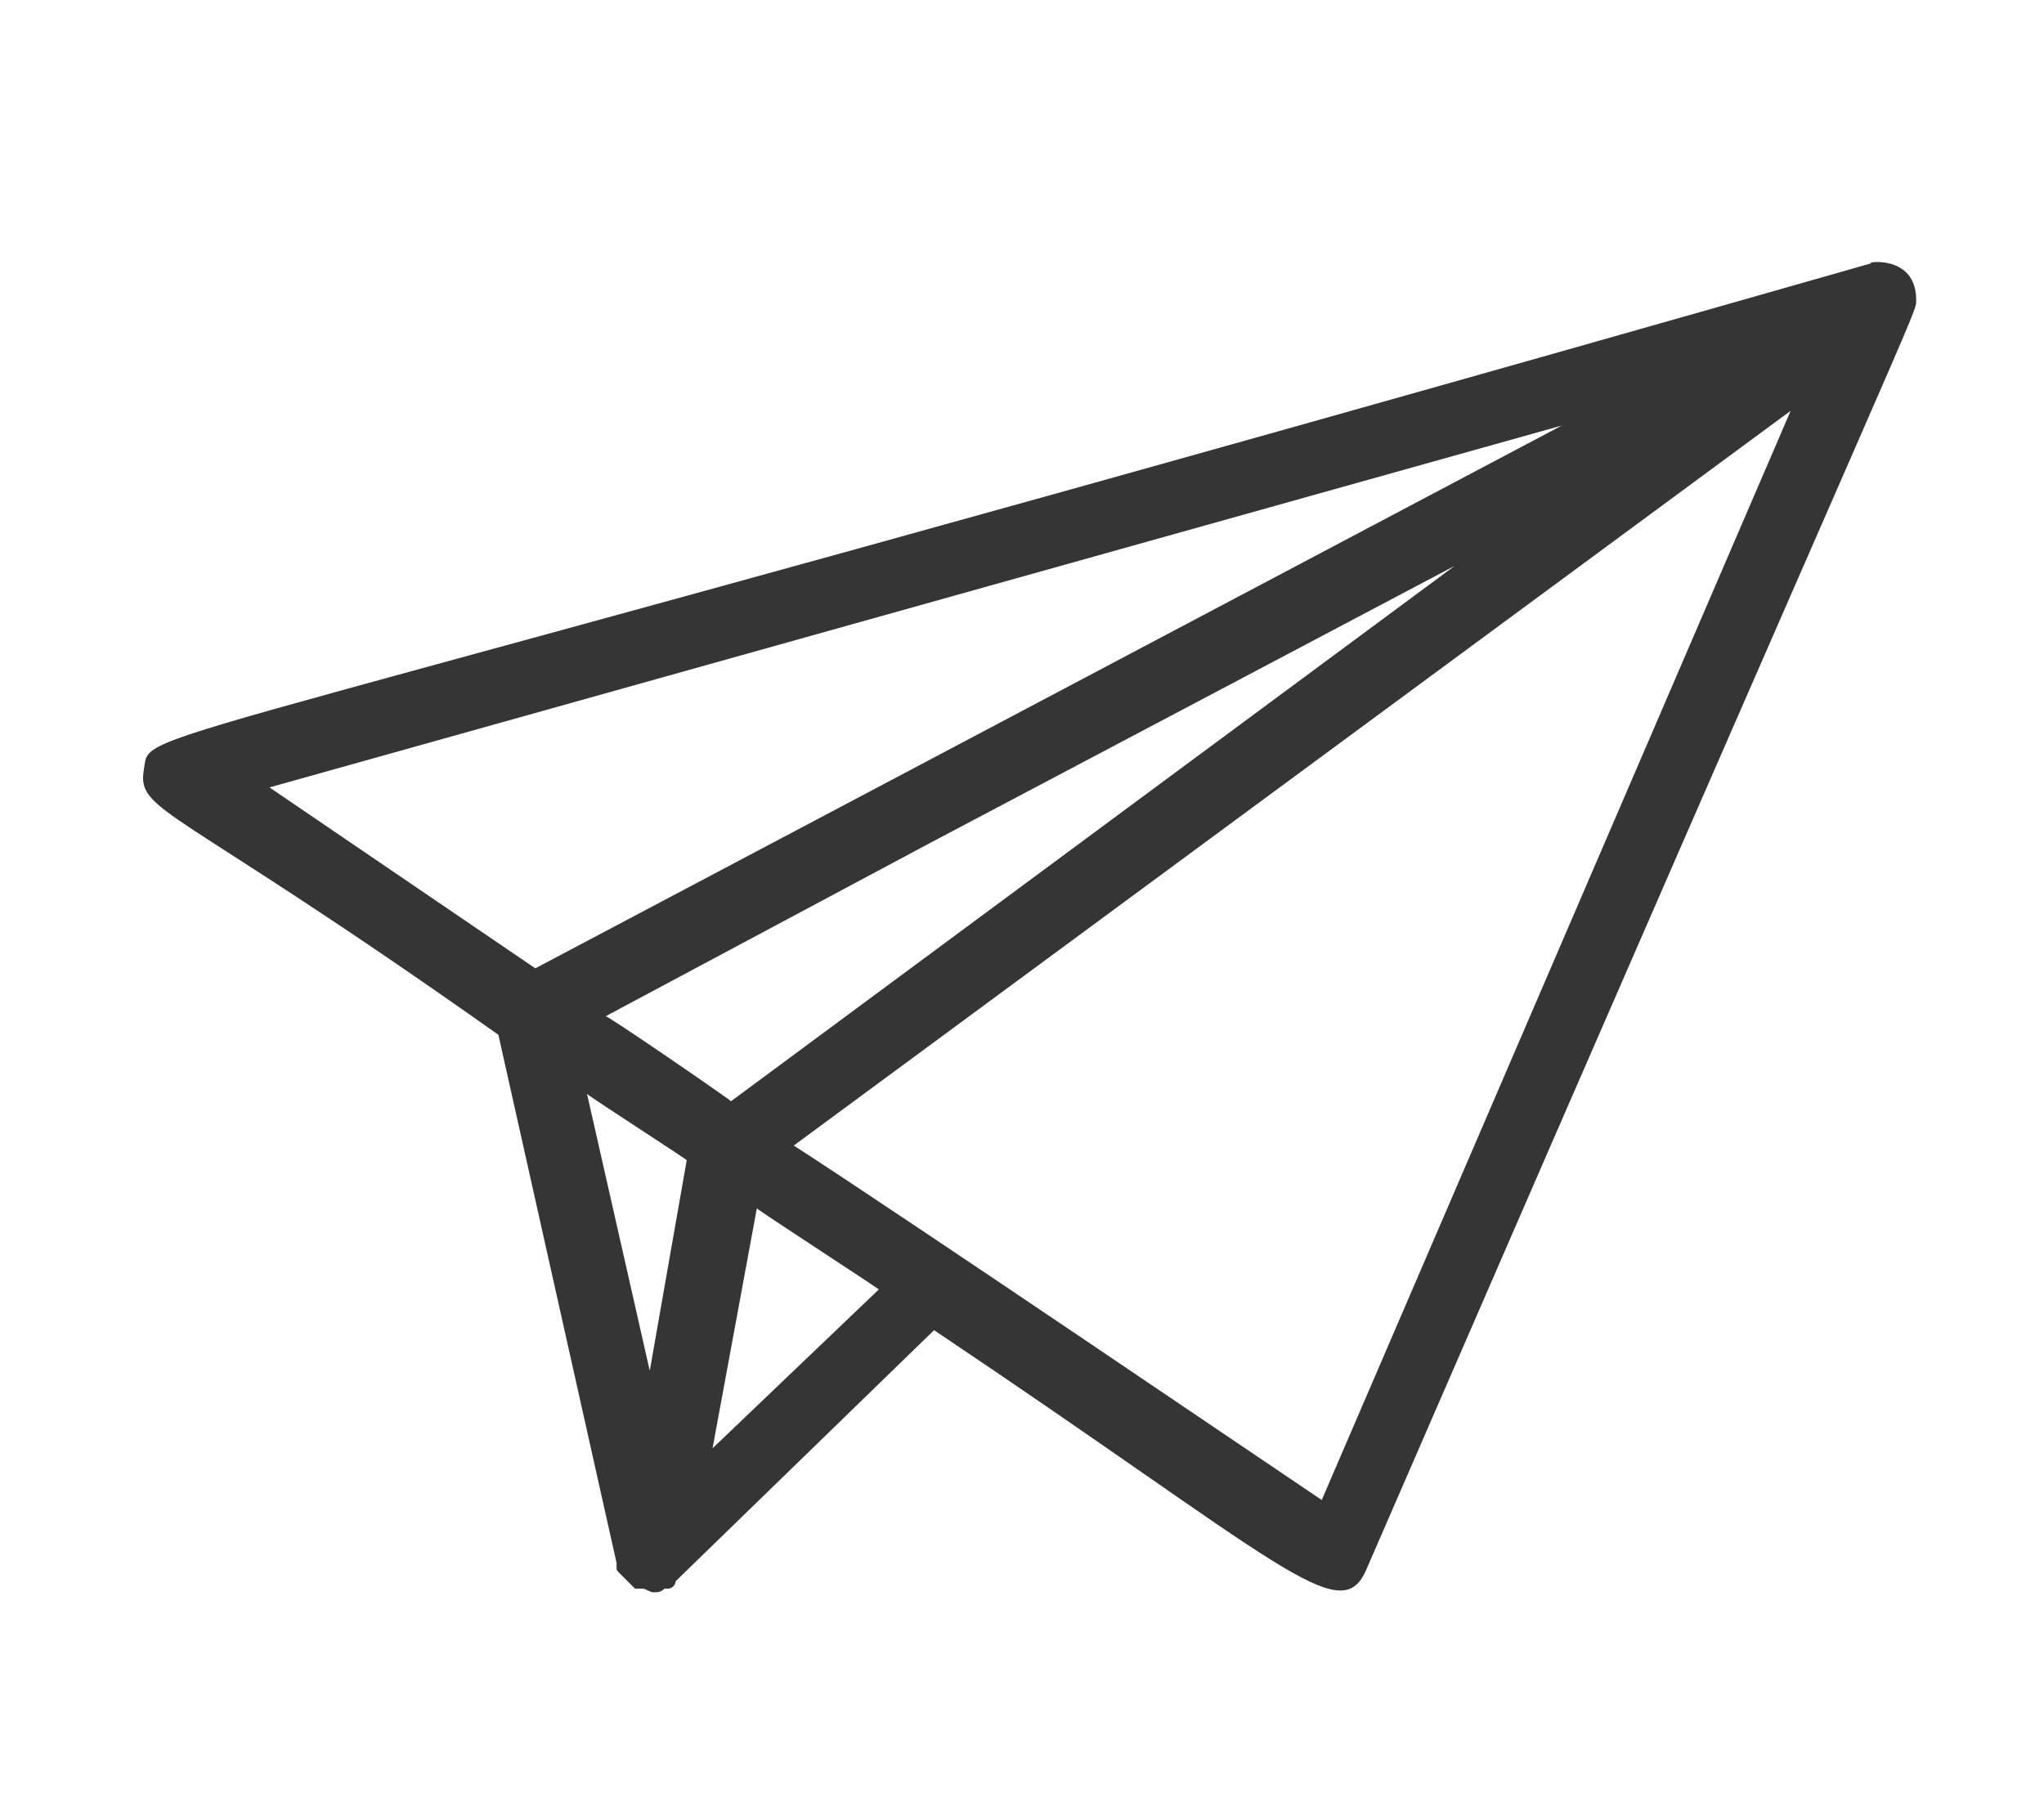 <?xml version="1.0" encoding="utf-8"?>
<!-- Generator: Adobe Illustrator 16.0.0, SVG Export Plug-In . SVG Version: 6.00 Build 0)  -->
<!DOCTYPE svg PUBLIC "-//W3C//DTD SVG 1.1//EN" "http://www.w3.org/Graphics/SVG/1.1/DTD/svg11.dtd">
<svg version="1.1" id="Layer_1" xmlns="http://www.w3.org/2000/svg" xmlns:xlink="http://www.w3.org/1999/xlink" x="0px" y="0px"
	 width="507px" height="449.14px" viewBox="165.445 0 507 449.14" enable-background="new 165.445 0 507 449.14"
	 xml:space="preserve">
<path fill="#353535" d="M629.751,65.265L629.751,65.265C190.159,190.732,202.98,179.742,201.149,190.732s6.411,8.243,87.918,65.939
	l29.306,130.961v0.916c0,0.916,0,0.916,0.916,1.832l0.916,0.916l0.916,0.916l0.916,0.914c0,0,0,0,0.916,0.916h0.916h0.916
	c0.916,0,1.832,0.916,2.748,0.916l0,0l0,0l0,0c0.916,0,1.832,0,2.748-0.916c0,0,0,0,0.916,0c0.916,0,1.832-0.916,1.832-1.83l0,0
	l64.107-62.277c86.086,57.697,100.739,74.182,107.151,59.529C643.488,68.929,640.74,78.087,640.74,74.423
	C640.74,62.518,627.003,65.265,629.751,65.265z M232.287,195.311l320.535-89.75L298.226,240.186L232.287,195.311z M326.616,340.009
	l-15.569-68.686c0.916,0.916,26.559,17.4,24.727,16.485L326.616,340.009z M315.626,252.092l80.592-43.043l130.045-68.686
	l-179.5,132.793C345.848,272.24,313.794,250.26,315.626,252.092z M342.185,359.242l10.99-59.527
	c0.916,0.916,32.054,21.064,30.222,20.148L342.185,359.242z M493.294,372.064c-8.242-5.496-105.319-71.434-130.962-87.919
	l247.271-182.247L493.294,372.064z"/>
</svg>
